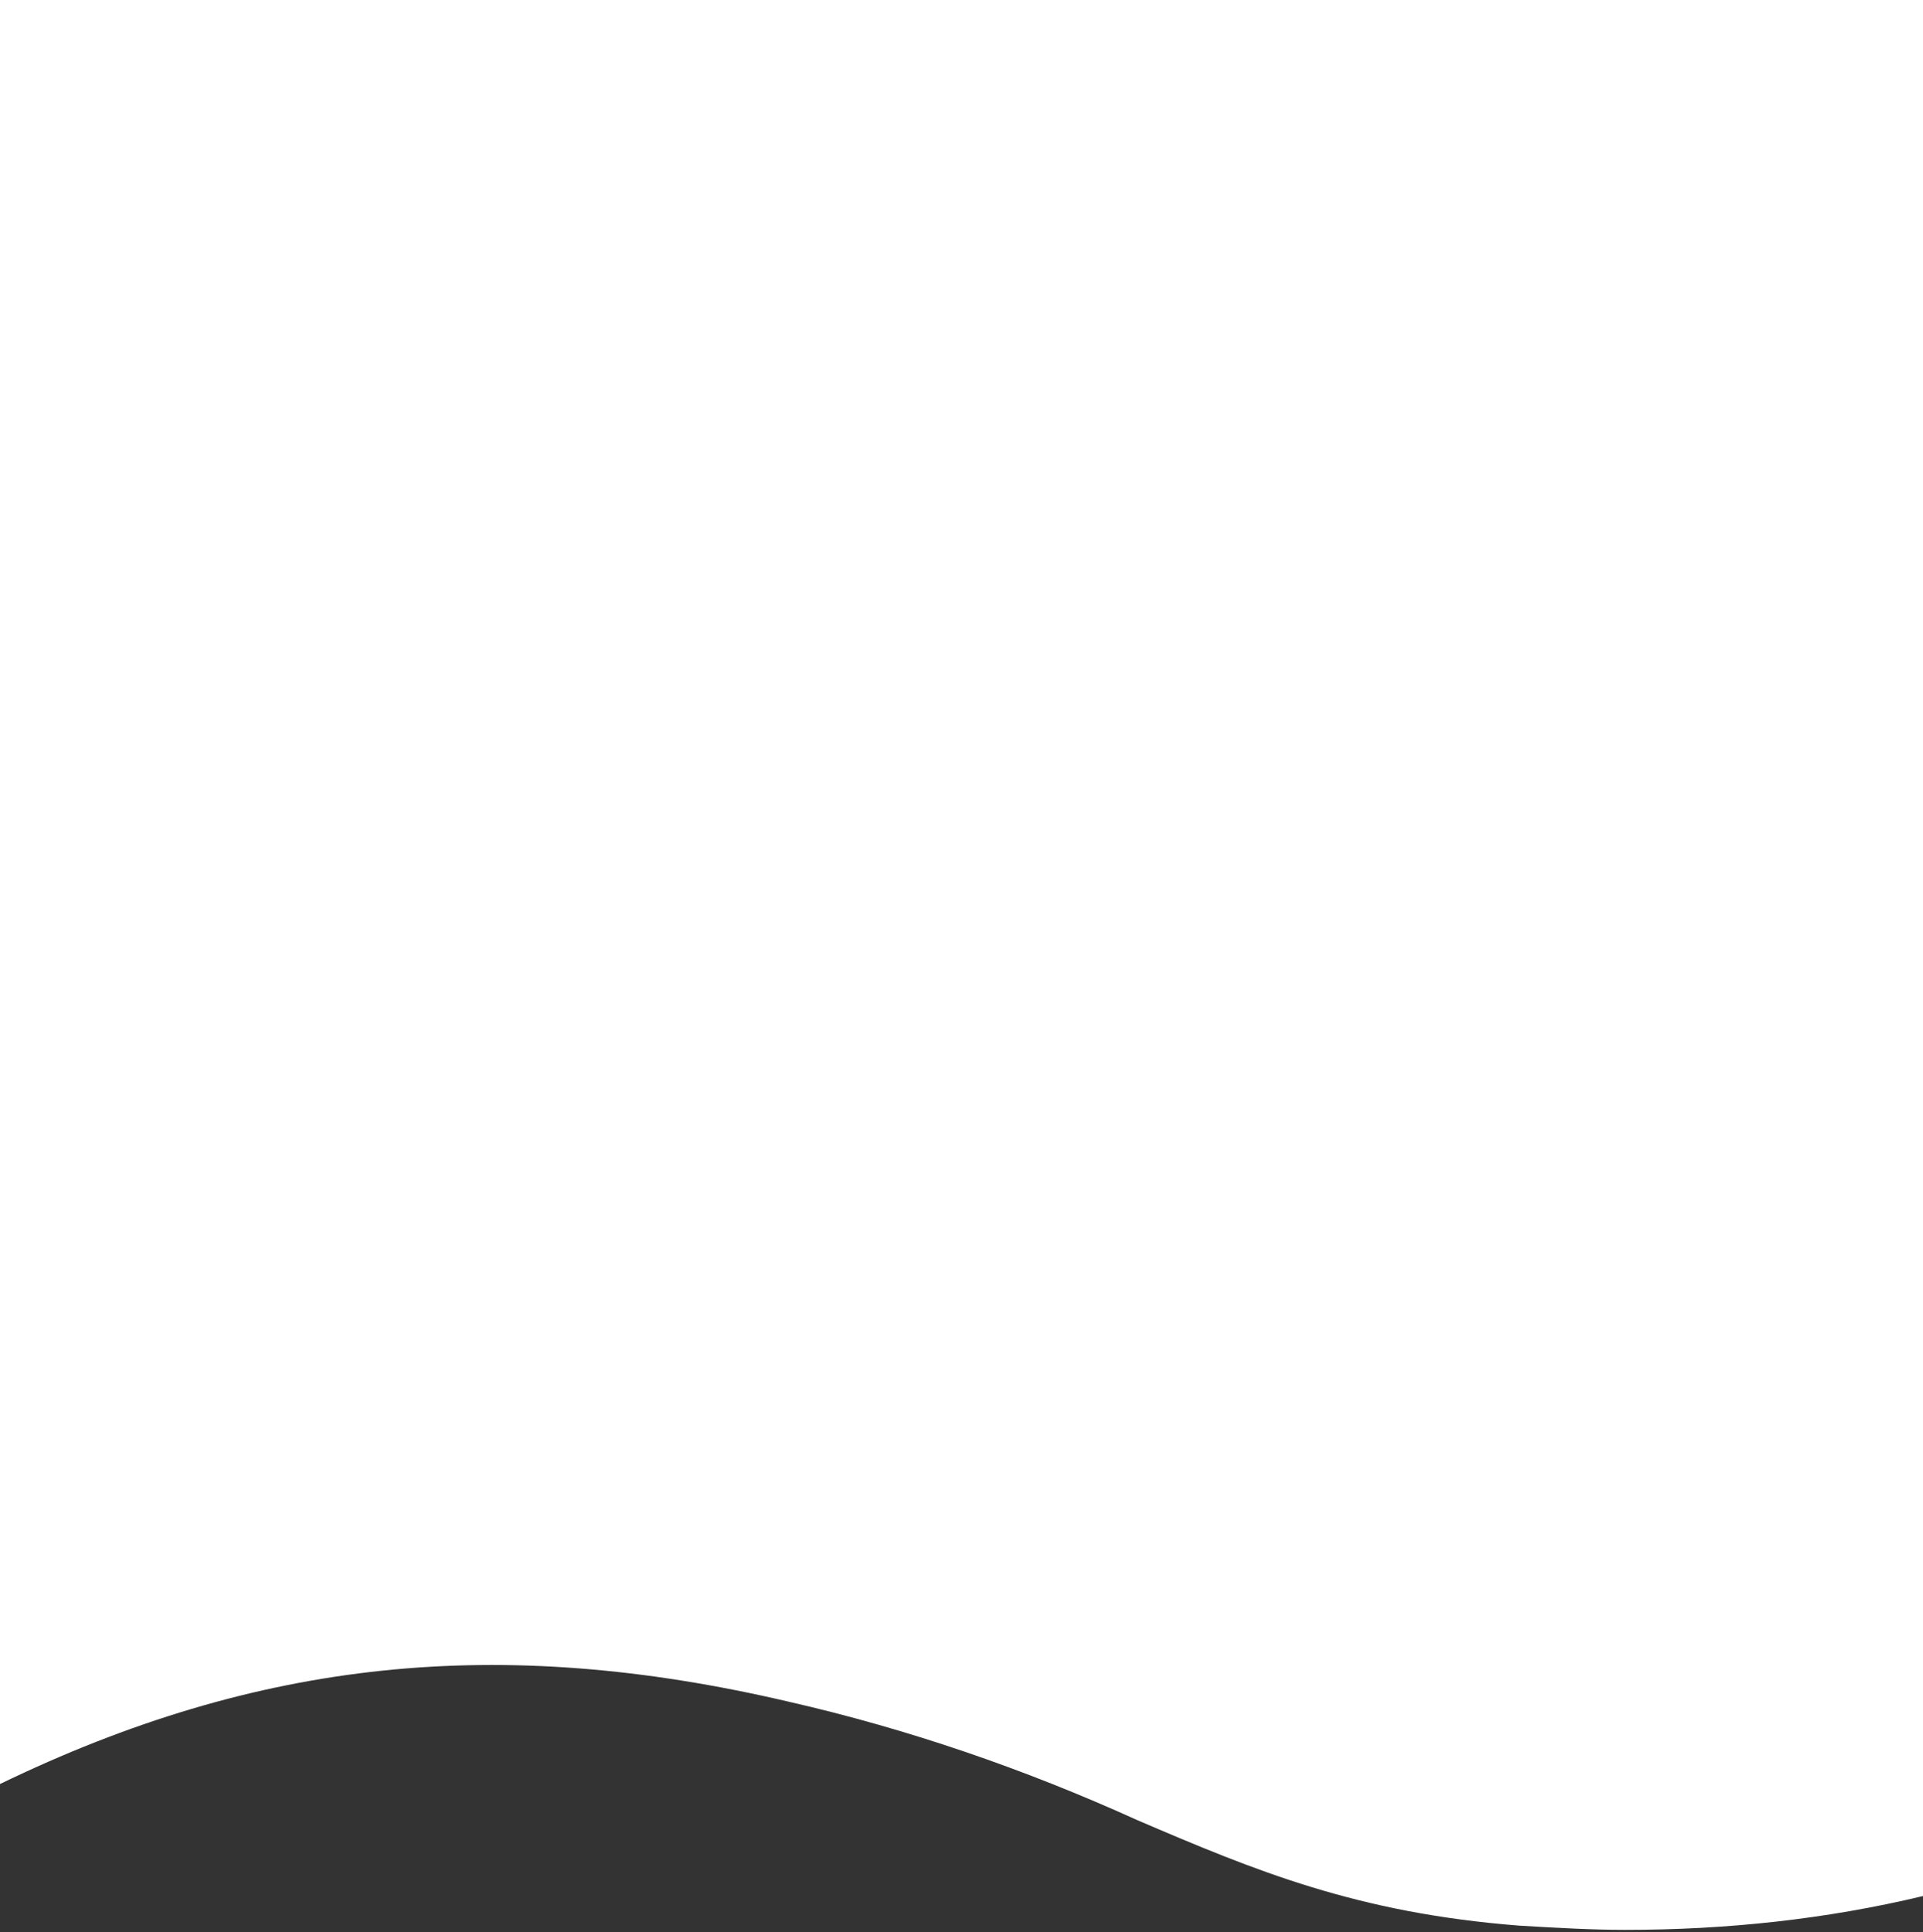 <?xml version="1.0" encoding="utf-8"?>
<!-- Generator: Adobe Illustrator 26.5.0, SVG Export Plug-In . SVG Version: 6.00 Build 0)  -->
<svg version="1.1" id="Calque_1" xmlns="http://www.w3.org/2000/svg" xmlns:xlink="http://www.w3.org/1999/xlink" x="0px" y="0px"
	 viewBox="0 0 91 91.4" style="enable-background:new 0 0 91 91.4;" xml:space="preserve">
<rect x="0" y="0" width="91" height="91.4" fill="#333333" stroke="none"/>
<style type="text/css">
	.st0{fill:#FFFFFF;}
</style>
<path id="Tracé_187" class="st0" d="M0,0v84.4c12.2-5.9,23.6-7.1,37.3-3.9c5.7,1.3,11.2,3.2,16.5,5.6c5.6,2.4,10.4,4.4,18.1,5
	c1.7,0.1,3.4,0.2,5,0.2c4.8,0,9.5-0.5,14.1-1.6V0H0z"/>
</svg>
